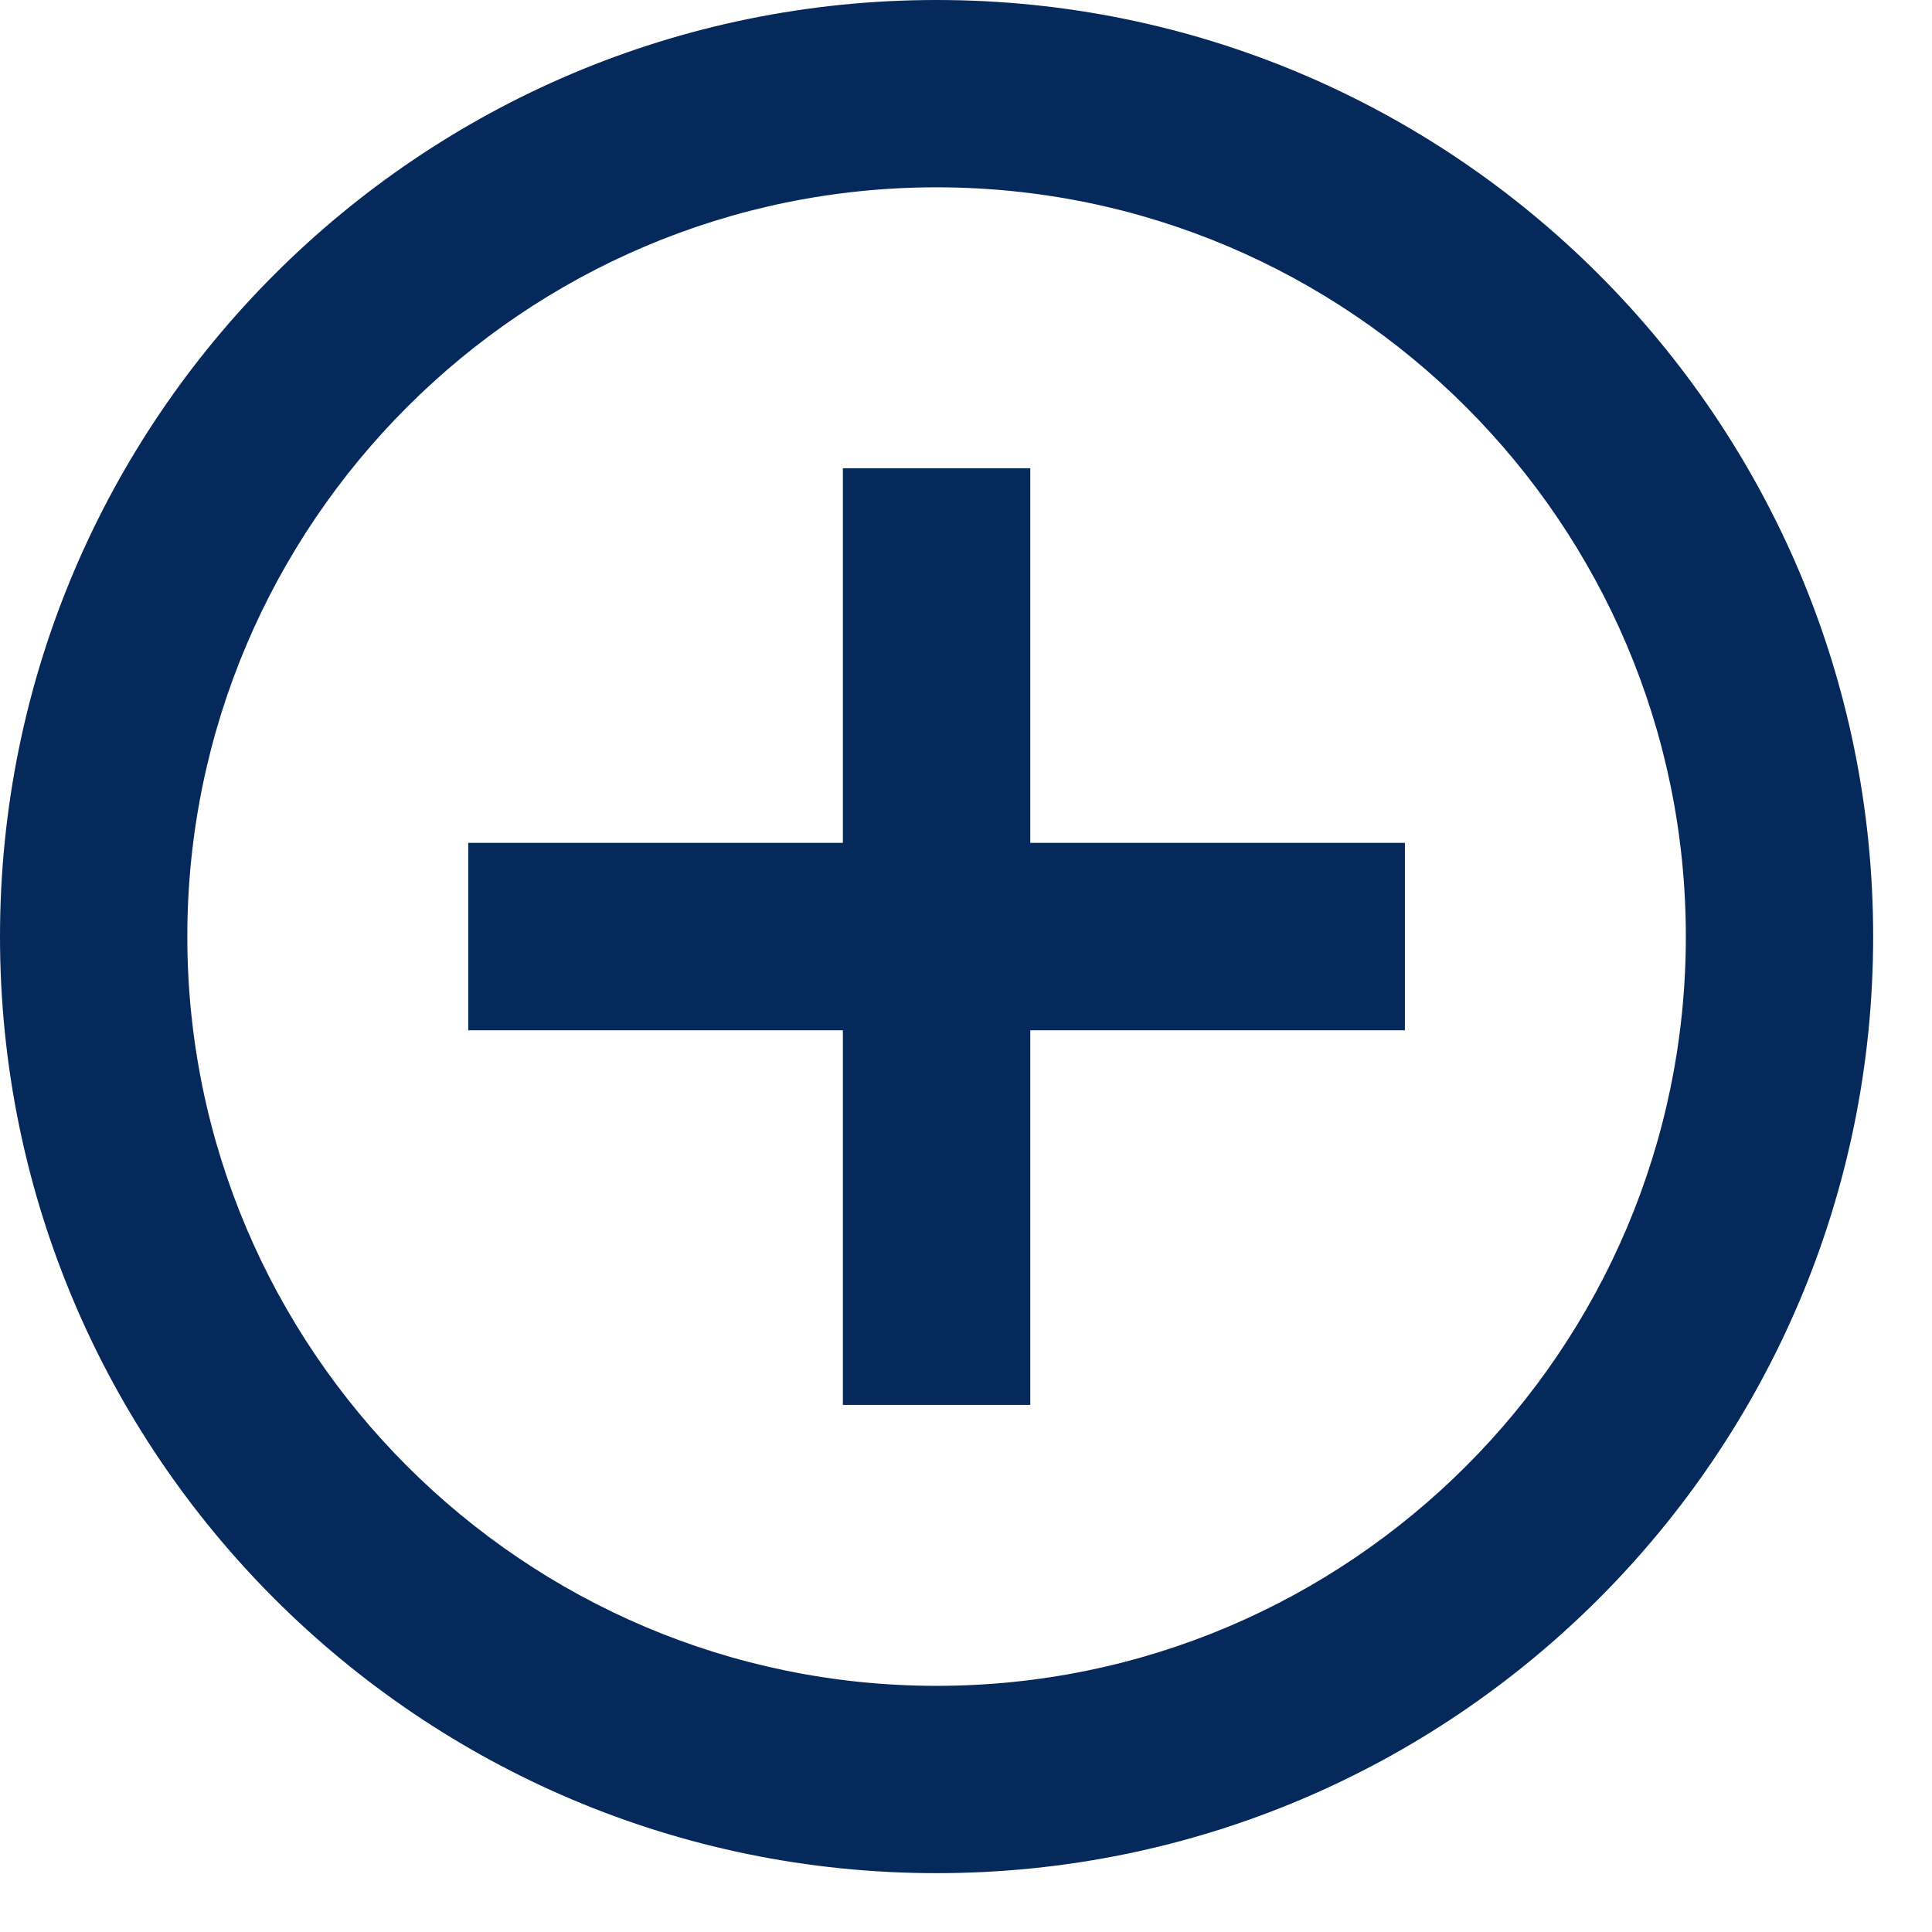 <svg width="22" height="22" viewBox="0 0 22 22" fill="none" xmlns="http://www.w3.org/2000/svg">
<path d="M11.732 5.332H9.598V9.598H5.332V11.732H9.598V15.998H11.732V11.732H15.998V9.598H11.732V5.332ZM10.665 0C4.778 0 0 4.778 0 10.665C0 16.552 4.778 21.33 10.665 21.33C16.552 21.33 21.33 16.552 21.33 10.665C21.33 4.778 16.552 0 10.665 0ZM10.665 19.197C5.962 19.197 2.133 15.368 2.133 10.665C2.133 5.962 5.962 2.133 10.665 2.133C15.368 2.133 19.197 5.962 19.197 10.665C19.197 15.368 15.368 19.197 10.665 19.197Z" fill="#06295B"/>
</svg>
